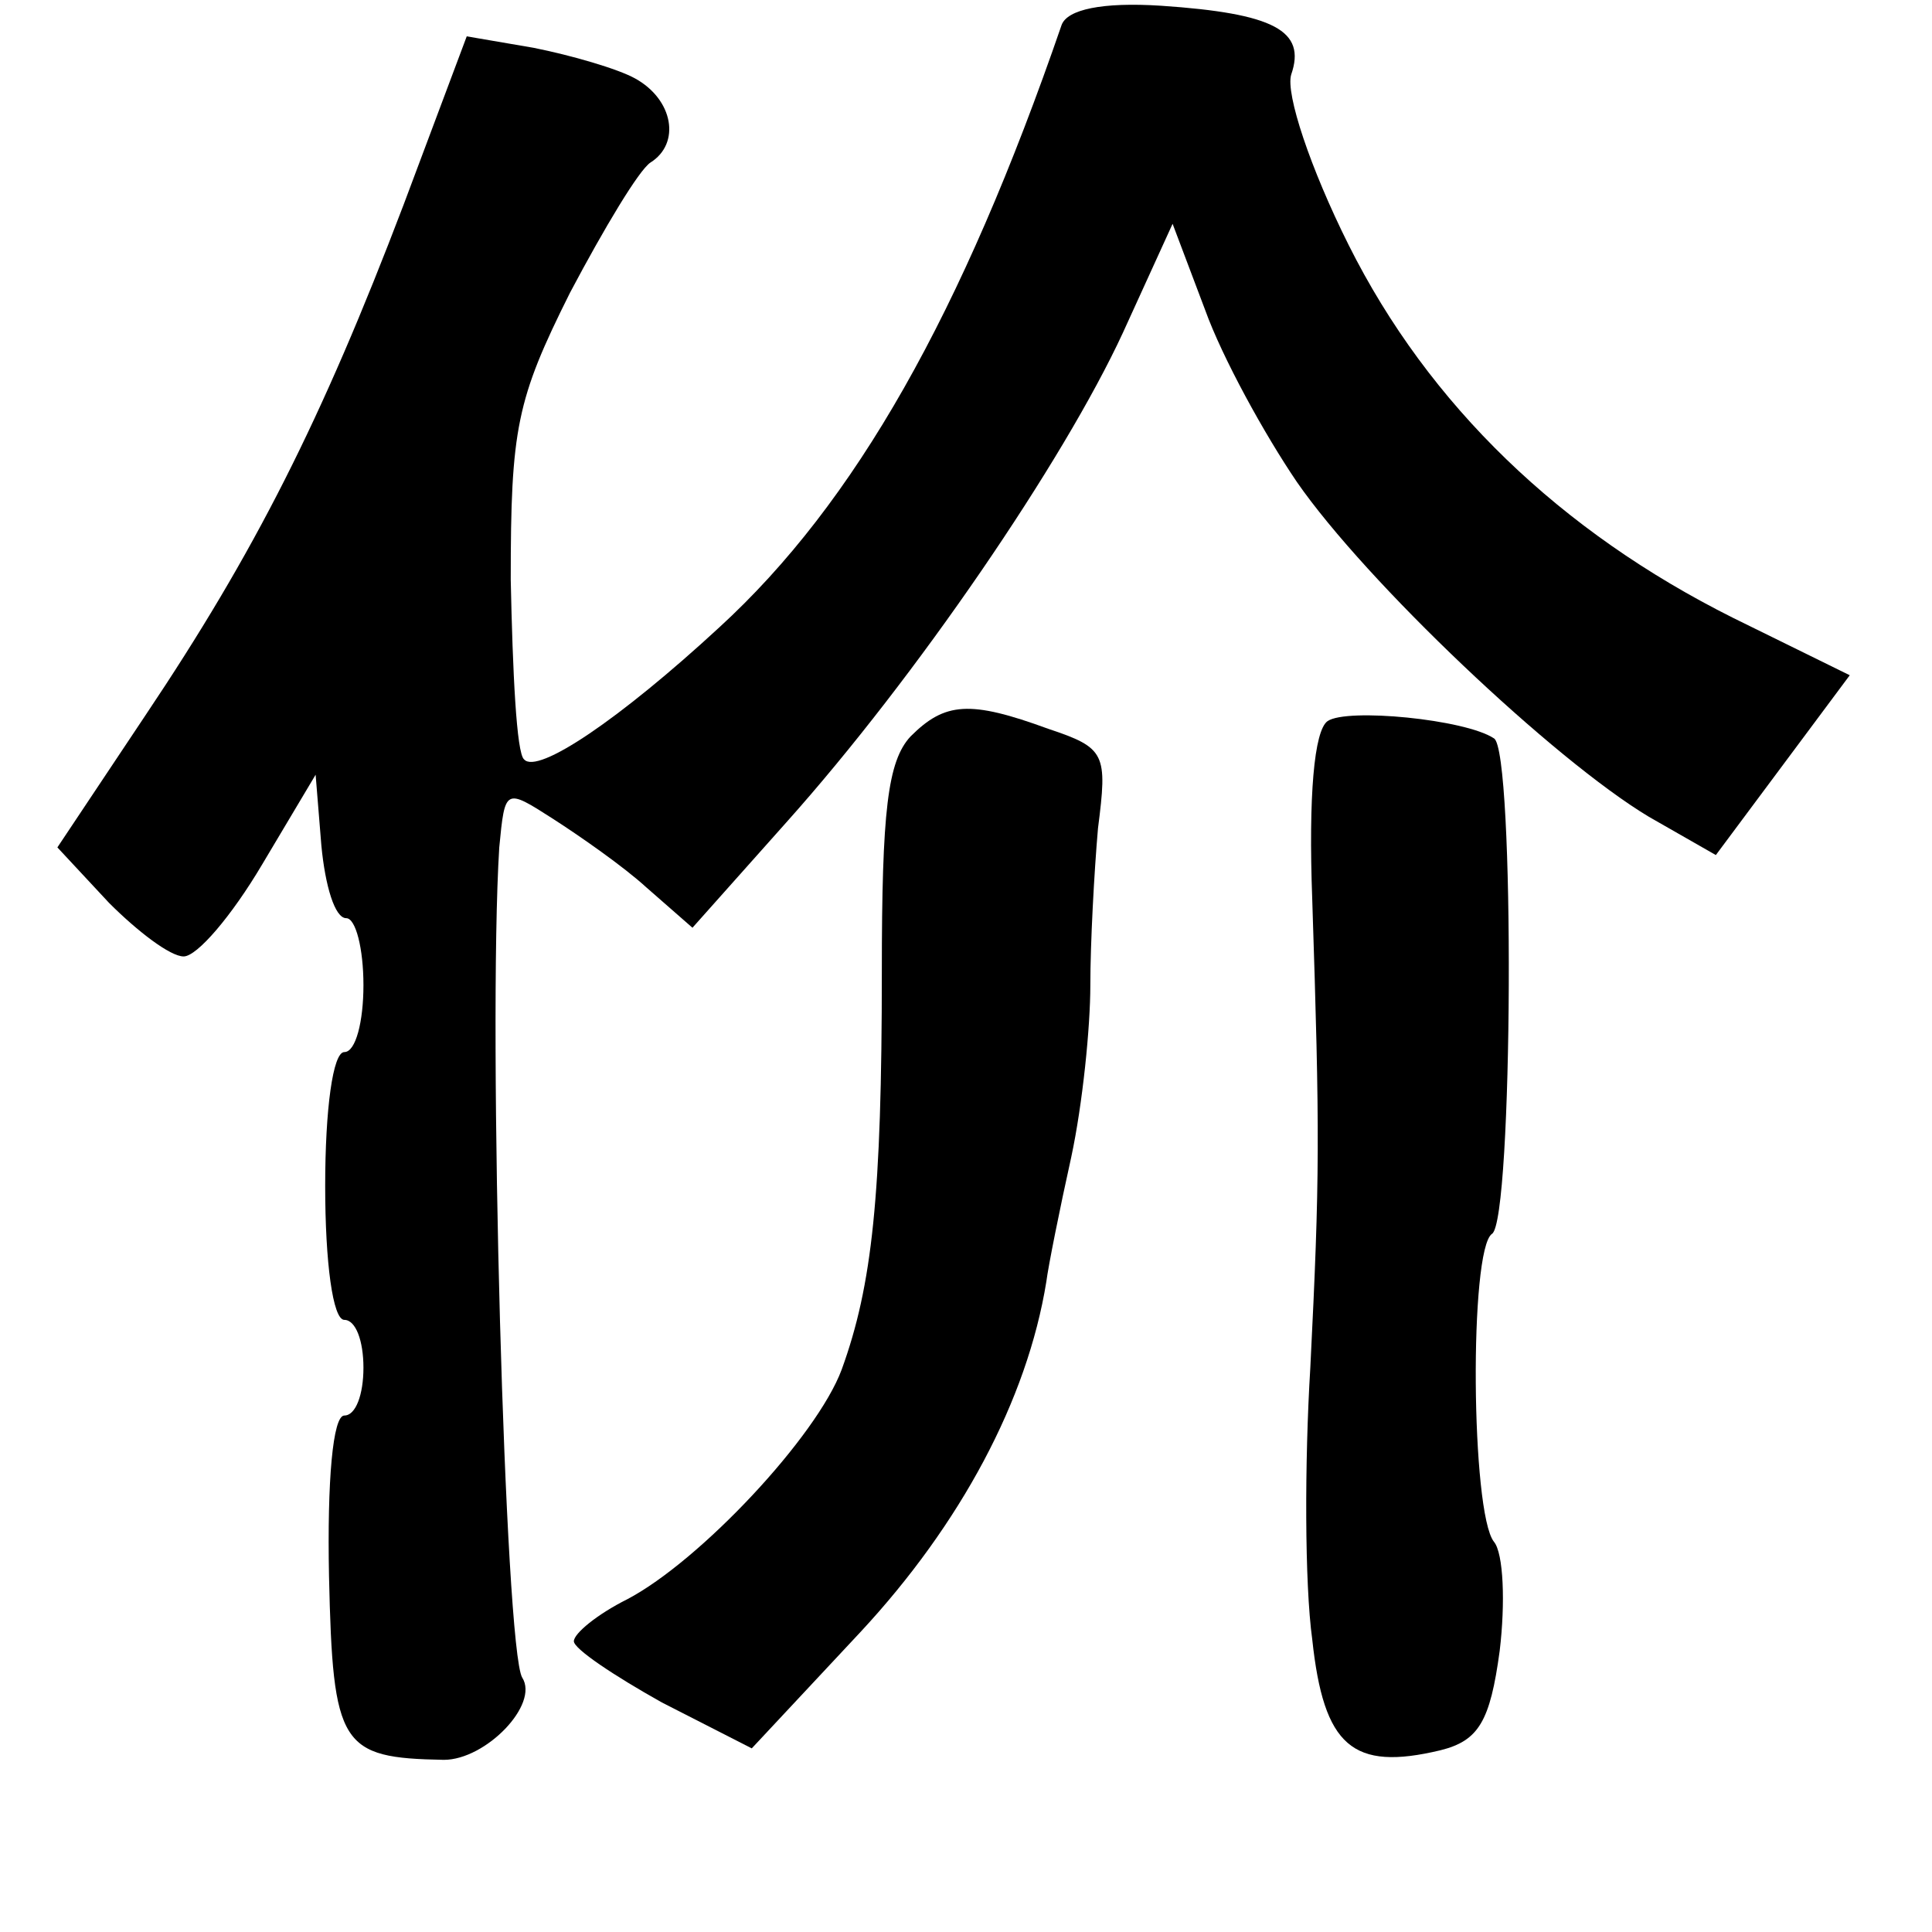 <?xml version="1.0" standalone="no"?>
<!DOCTYPE svg PUBLIC "-//W3C//DTD SVG 20010904//EN"
 "http://www.w3.org/TR/2001/REC-SVG-20010904/DTD/svg10.dtd">
<svg version="1.0" xmlns="http://www.w3.org/2000/svg"
 width="101pt" height="101pt" viewBox="0 0 101 101"
 preserveAspectRatio="xMidYMid meet">
<g transform="translate(0,101) scale(0.1,-0.1)"
fill="#000000" stroke="none">
<path d="M555 997 c-52 -151 -108 -250 -179 -315 -52 -48 -95 -77 -102 -69 -4
3 -6 46 -7 94 0 79 3 94 31 150 18 34 36 64 42 68 16 10 12 33 -8 44 -9 5 -33
12 -53 16 l-35 6 -33 -88 c-43 -113 -78 -182 -135 -267 l-46 -69 27 -29 c15
-15 32 -28 39 -28 7 0 25 21 41 48 l28 47 3 -37 c2 -21 7 -38 13 -38 5 0 9
-16 9 -35 0 -19 -4 -35 -10 -35 -6 0 -10 -30 -10 -70 0 -40 4 -70 10 -70 6 0
10 -11 10 -25 0 -14 -4 -25 -10 -25 -6 0 -9 -34 -8 -84 2 -89 6 -95 60 -96 22
0 50 29 41 43 -9 15 -18 338 -12 434 3 31 3 31 28 15 14 -9 37 -25 49 -36 l24
-21 49 55 c68 76 145 189 176 256 l26 57 17 -45 c9 -25 31 -65 48 -90 36 -52
134 -145 184 -175 l35 -20 35 47 35 47 -61 30 c-90 45 -159 111 -201 195 -20
40 -33 79 -30 89 8 23 -9 32 -68 36 -31 2 -49 -2 -52 -10z"/>
<path d="M476 625 c-12 -13 -15 -39 -15 -123 0 -117 -5 -164 -21 -208 -13 -35
-74 -100 -112 -120 -16 -8 -28 -18 -28 -22 0 -4 21 -18 46 -32 l47 -24 57 61
c52 56 87 121 97 183 1 8 7 38 13 65 6 28 10 68 10 90 0 22 2 59 4 82 5 39 4
42 -26 52 -41 15 -54 14 -72 -4z"/>
<path d="M694 633 c-7 -5 -10 -39 -8 -93 4 -123 4 -145 -1 -245 -3 -49 -3
-113 1 -142 6 -56 21 -69 67 -58 20 5 26 15 31 52 3 25 2 51 -3 57 -12 15 -13
153 -1 161 11 7 12 253 1 259 -15 10 -77 16 -87 9z"/>
</g>
</svg>
